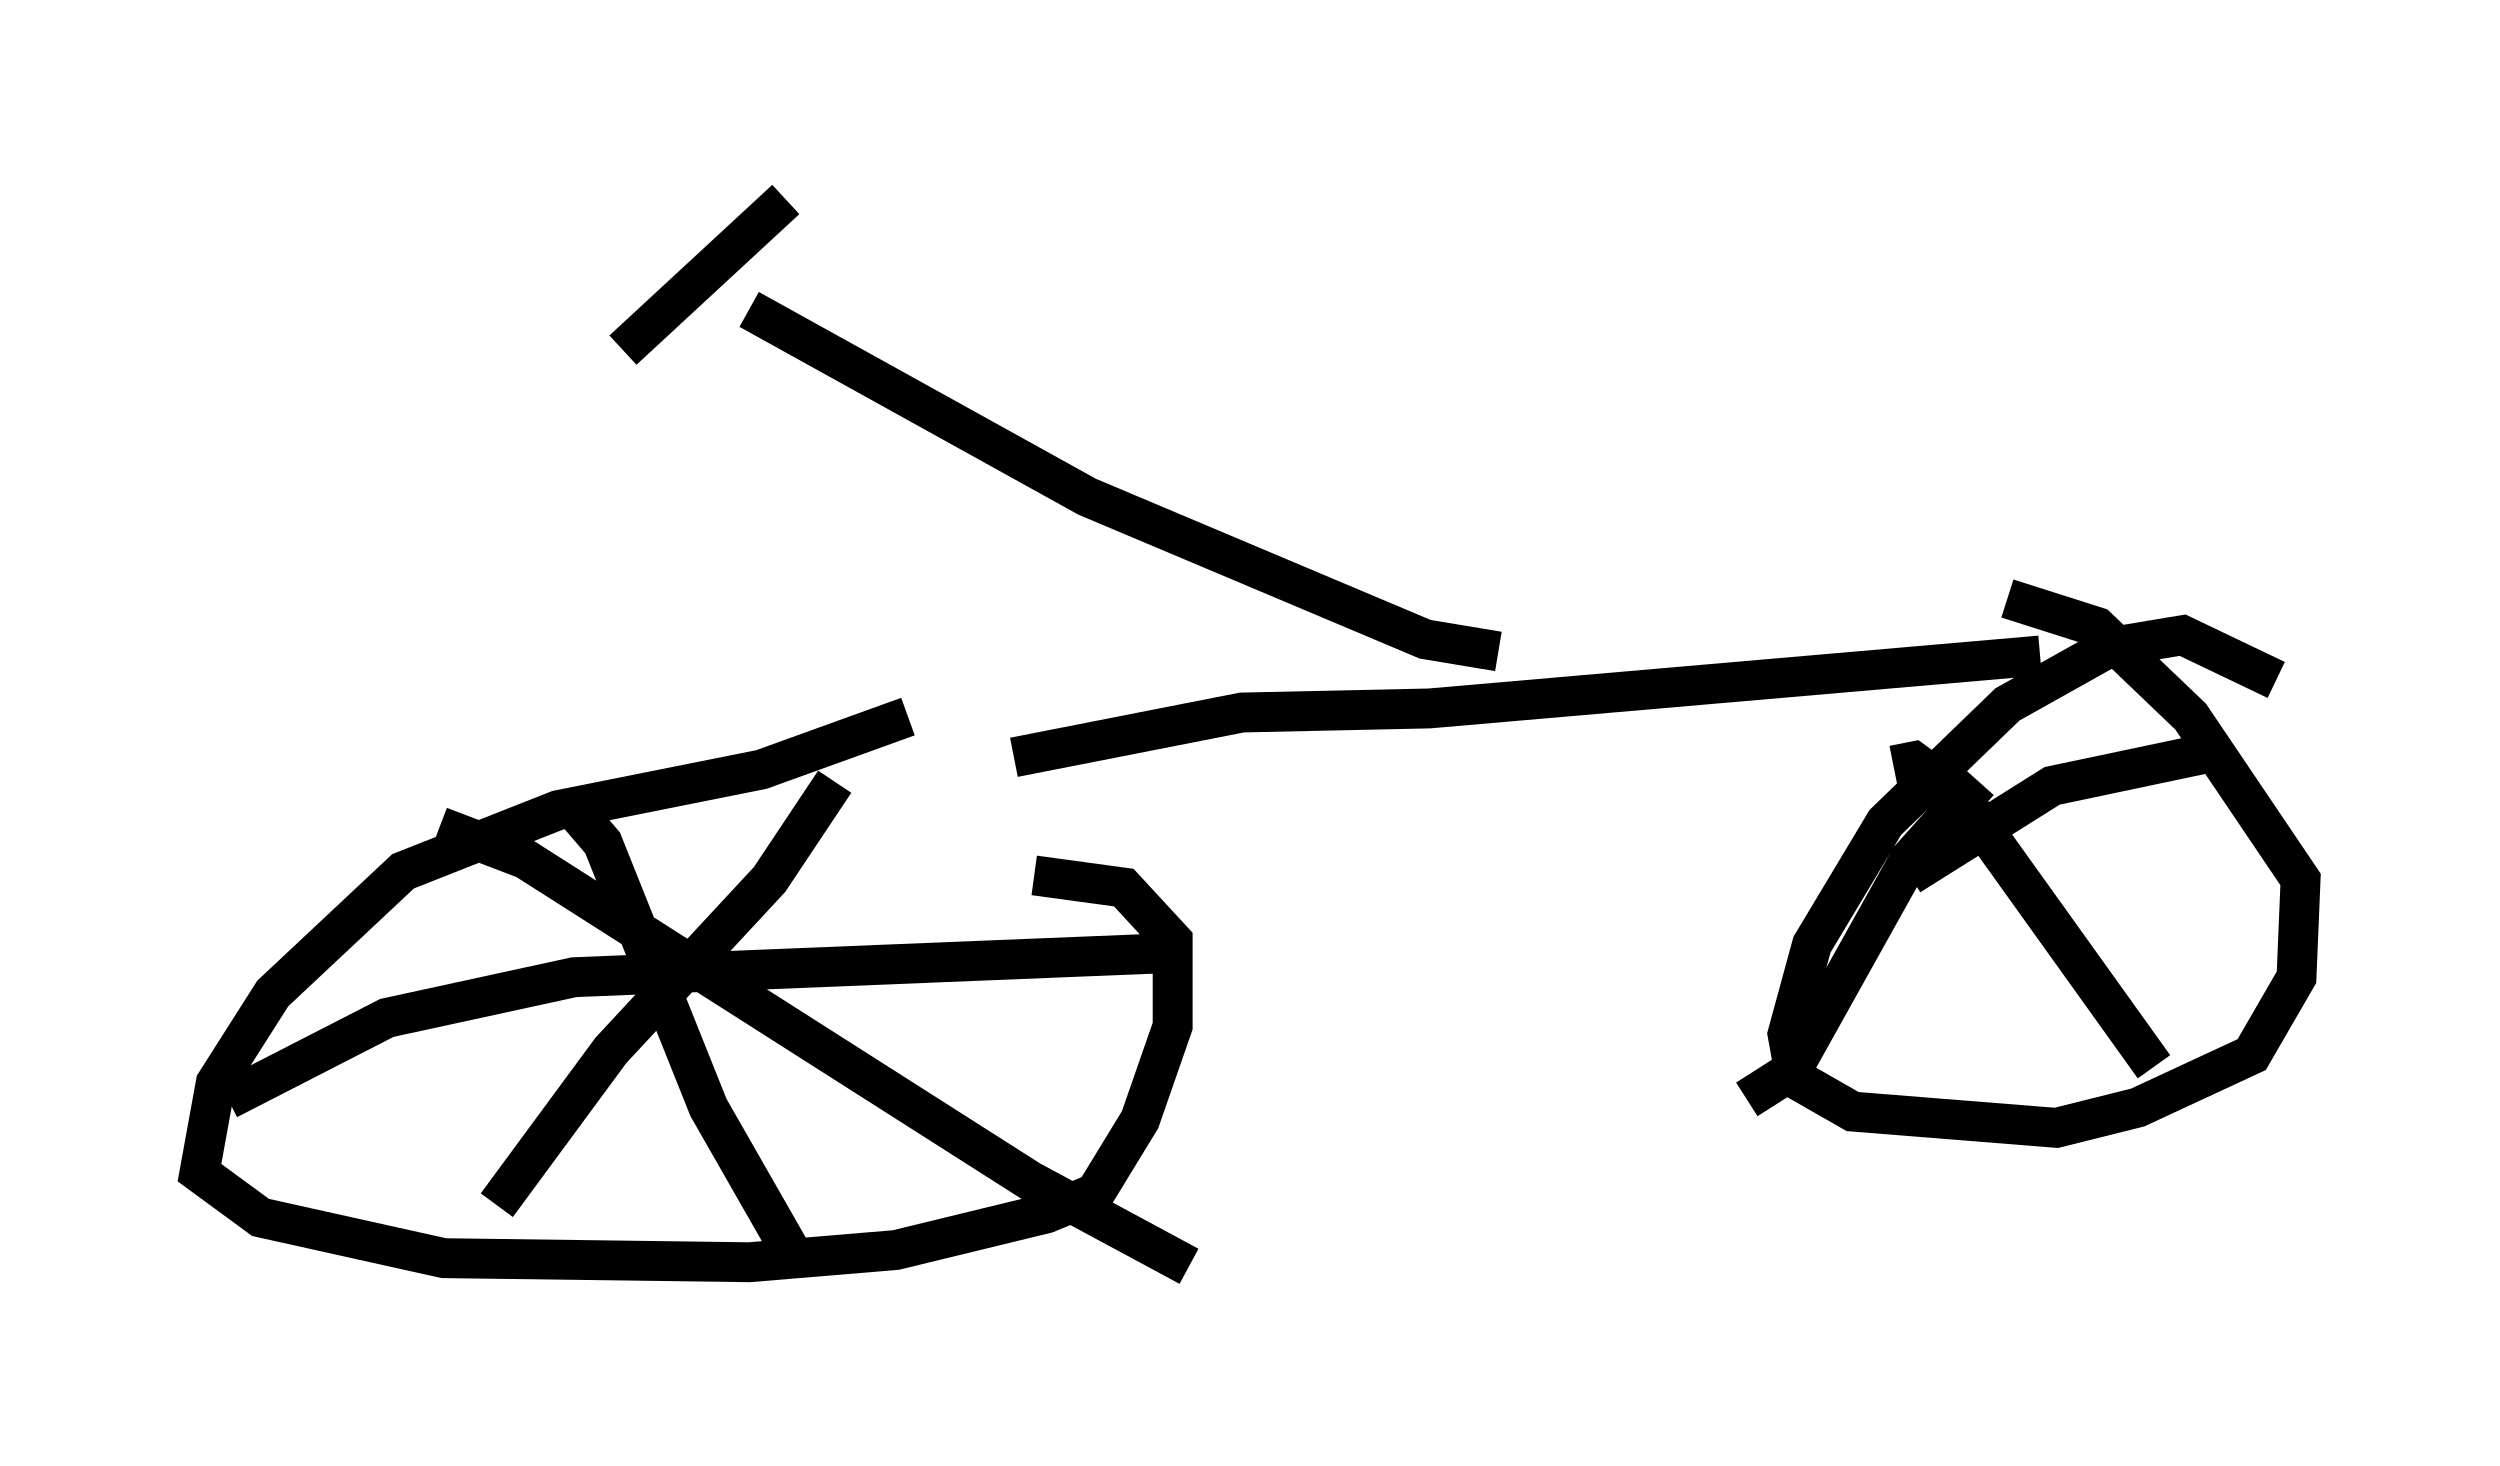 <?xml version="1.0" encoding="utf-8" ?>
<svg baseProfile="full" height="36.746" version="1.1" width="62.676" xmlns="http://www.w3.org/2000/svg" xmlns:ev="http://www.w3.org/2001/xml-events" xmlns:xlink="http://www.w3.org/1999/xlink"><defs /><rect fill="white" height="36.746" width="62.676" x="0" y="0" /><path d="M23.784, 17.965 m-1.021, 0.0 l-3.675, 1.327 -5.104, 1.021 l-3.879, 1.531 -3.267, 3.063 l-1.429, 2.246 -0.408, 2.246 l1.531, 1.123 4.594, 1.021 l7.656, 0.102 3.675, -0.306 l3.777, -0.919 1.225, -0.51 l1.123, -1.838 0.817, -2.348 l0.0, -2.144 -1.225, -1.327 l-2.246, -0.306 m-11.433, -1.531 l0.613, 0.715 2.654, 6.635 l2.042, 3.573 m-14.088, -3.777 l3.981, -2.042 4.696, -1.021 l15.109, -0.613 m-8.575, -4.288 l-1.633, 2.45 -3.981, 4.288 l-2.858, 3.879 m-1.429, -9.494 l2.144, 0.817 12.658, 8.065 l3.981, 2.144 m-4.39, -12.761 l5.717, -1.123 4.696, -0.102 l15.313, -1.327 m5.921, 0.613 l-2.348, -1.123 -1.838, 0.306 l-2.552, 1.429 -3.063, 2.96 l-1.838, 3.063 -0.613, 2.246 l0.204, 1.123 1.429, 0.817 l5.104, 0.408 2.042, -0.51 l2.858, -1.327 1.123, -1.94 l0.102, -2.45 -2.756, -4.083 l-2.348, -2.246 -2.246, -0.715 m-2.858, 4.185 l0.51, -0.102 1.123, 0.817 l4.9, 6.84 m-10.208, 0.817 l1.123, -0.715 2.96, -5.308 l1.735, -1.94 m5.717, -0.715 l-3.879, 0.817 -3.573, 2.246 m-10.311, -5.615 l-1.838, -0.306 -8.473, -3.573 l-8.473, -4.696 m0.919, -2.756 l-4.083, 3.777 " fill="none" stroke="black" stroke-width="1" /></svg>